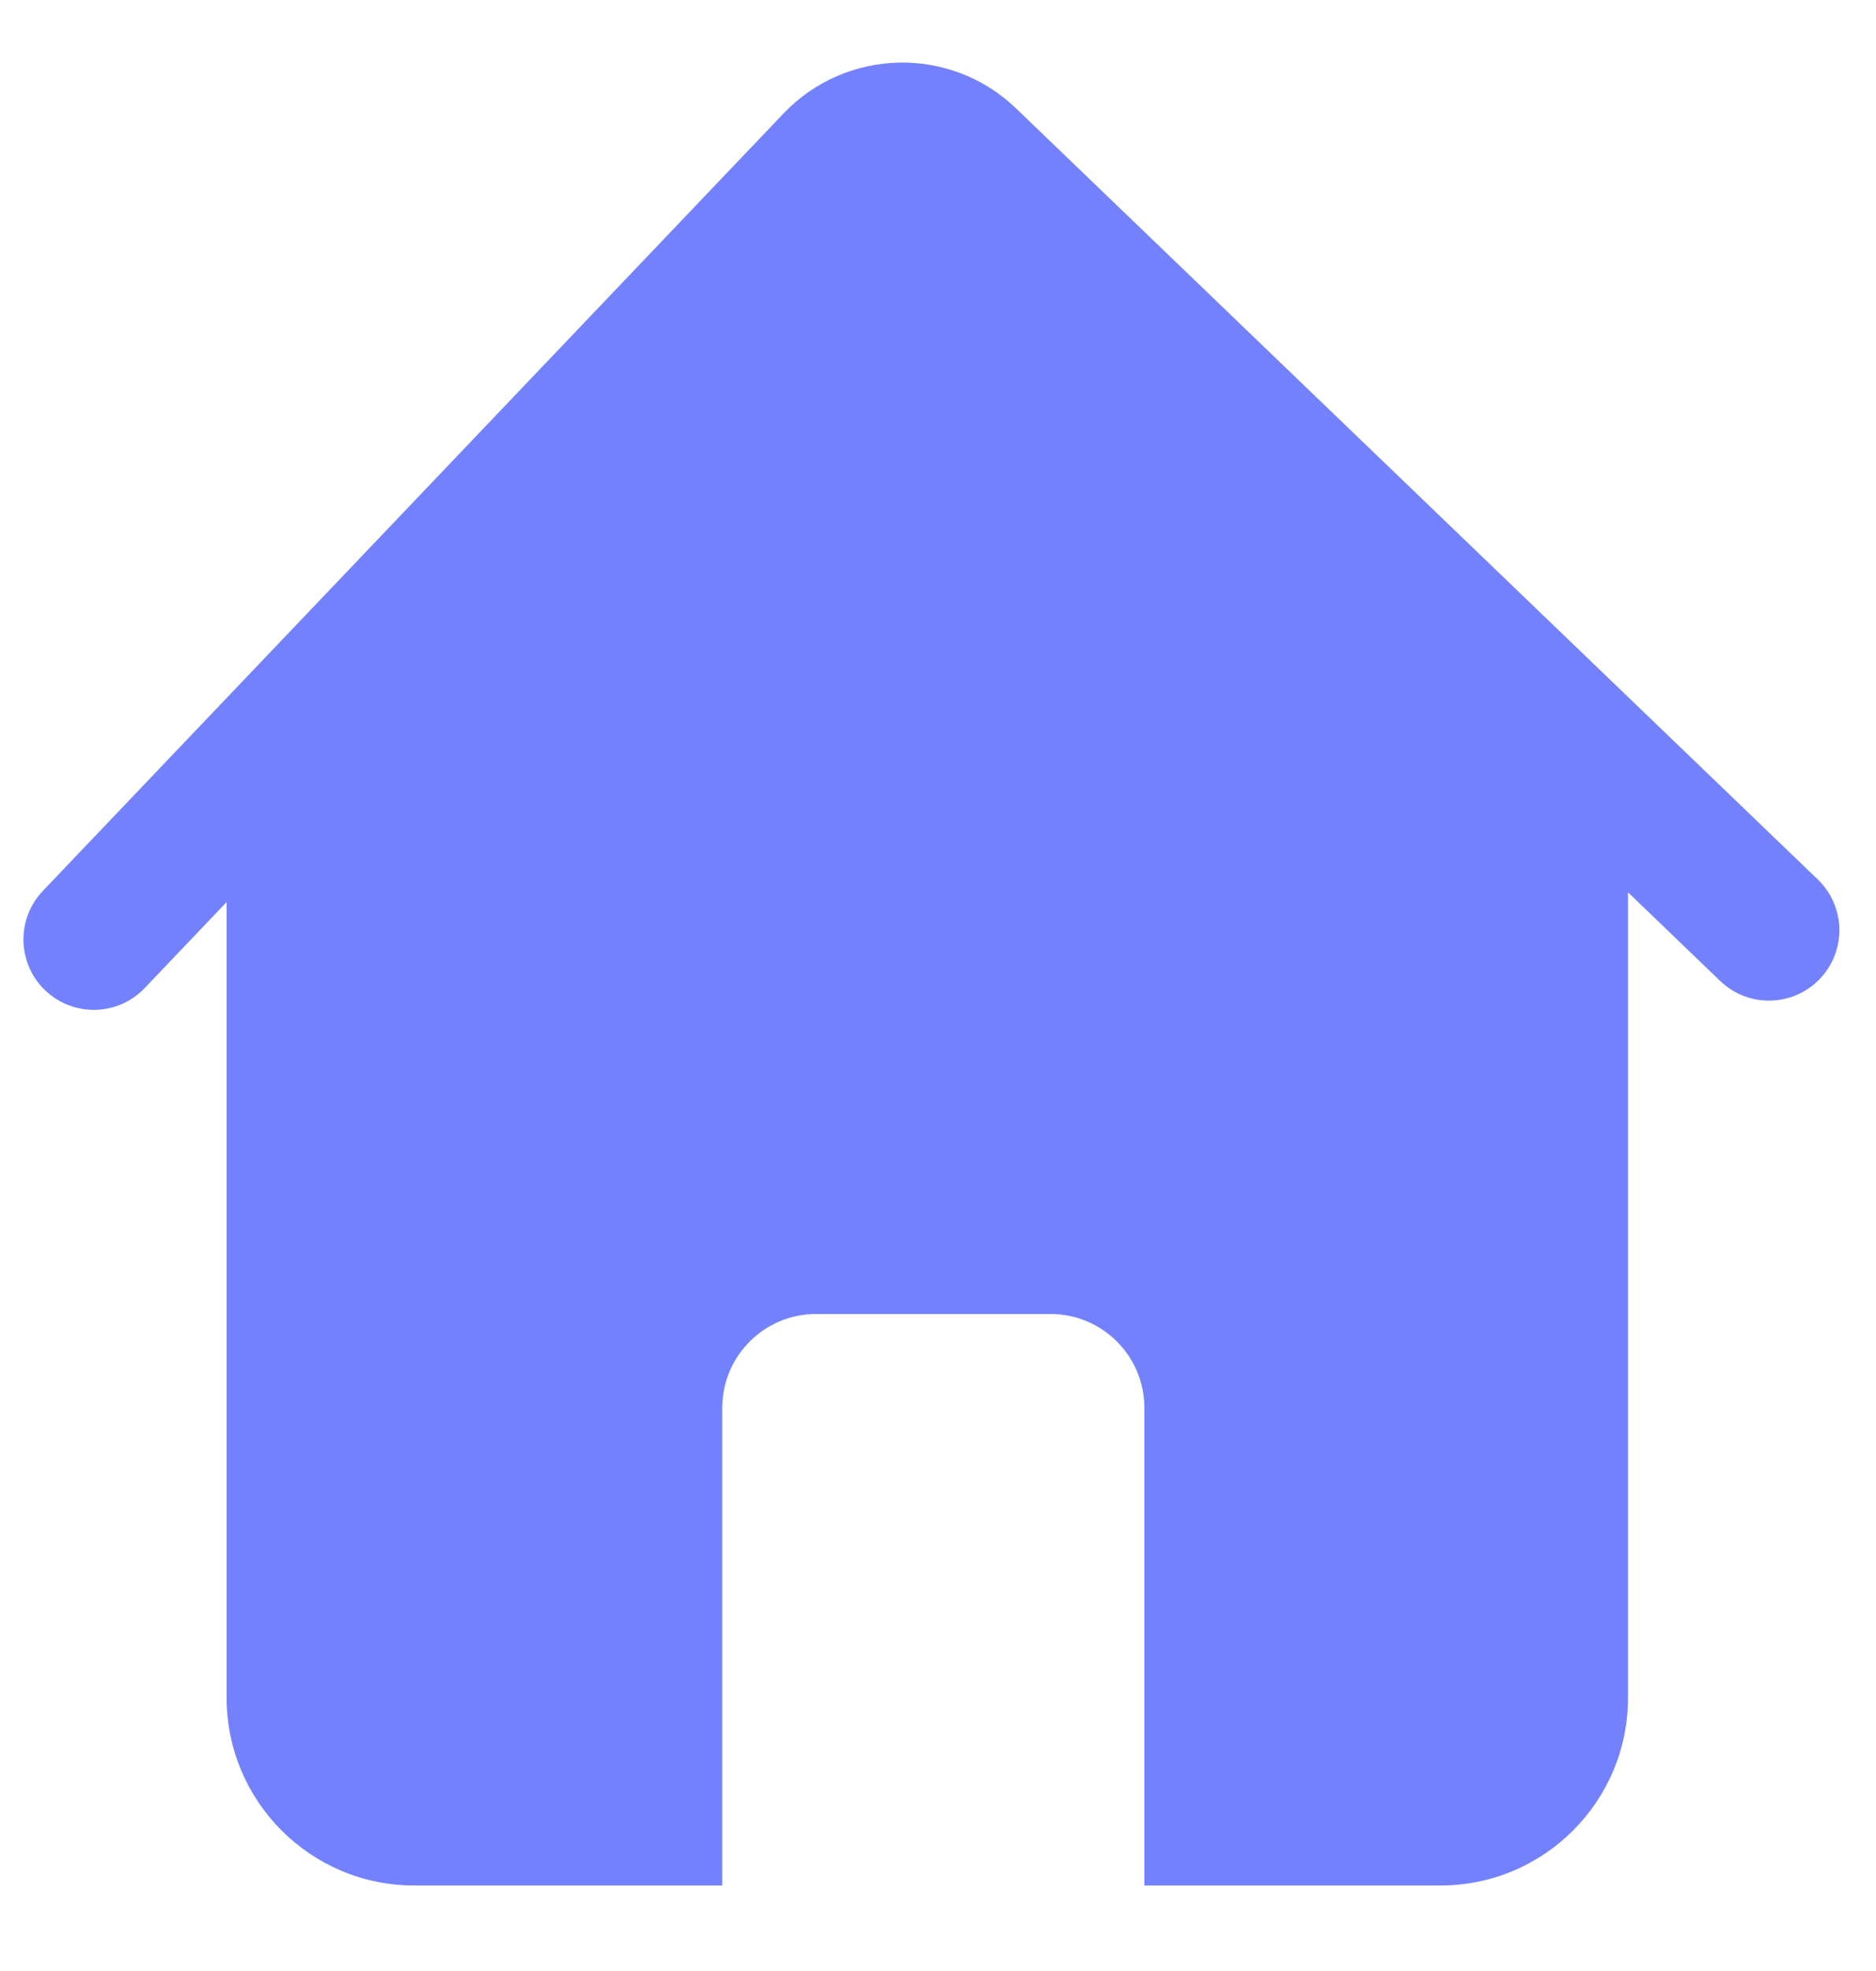 <?xml version="1.0" encoding="UTF-8"?>
<svg width="20px" height="21px" viewBox="0 0 20 21" version="1.1" xmlns="http://www.w3.org/2000/svg" xmlns:xlink="http://www.w3.org/1999/xlink">
    <!-- Generator: Sketch 48.2 (47327) - http://www.bohemiancoding.com/sketch -->
    <title>Combined Shape</title>
    <desc>Created with Sketch.</desc>
    <defs></defs>
    <g id="1-1-首页" stroke="none" stroke-width="1" fill="none" fill-rule="evenodd" transform="translate(-39, -1380)">
        <g id="Group-5" transform="translate(0, 1372)" fill="#7382FC">
            <g id="Group" transform="translate(39, 8)">
                <path d="M17.356,9.507 L17.356,18.089 C17.356,19.193 16.461,20.089 15.356,20.089 L12.2,20.089 L12.2,15 C12.2,14.448 11.752,14 11.2,14 L8.7,14 C8.148,14 7.7,14.448 7.7,15 L7.7,20.089 L4.416,20.089 C3.312,20.089 2.416,19.193 2.416,18.089 L2.416,9.611 L1.543,10.527 C1.257,10.827 0.782,10.838 0.482,10.552 C0.183,10.267 0.171,9.792 0.457,9.492 L8.353,1.209 C9.02,0.51 10.128,0.483 10.827,1.15 L19.379,9.37 C19.678,9.657 19.687,10.132 19.4,10.431 C19.113,10.729 18.638,10.739 18.339,10.452 L17.356,9.507 Z" id="Combined-Shape"></path>
            </g>
        </g>
    </g>
</svg>
